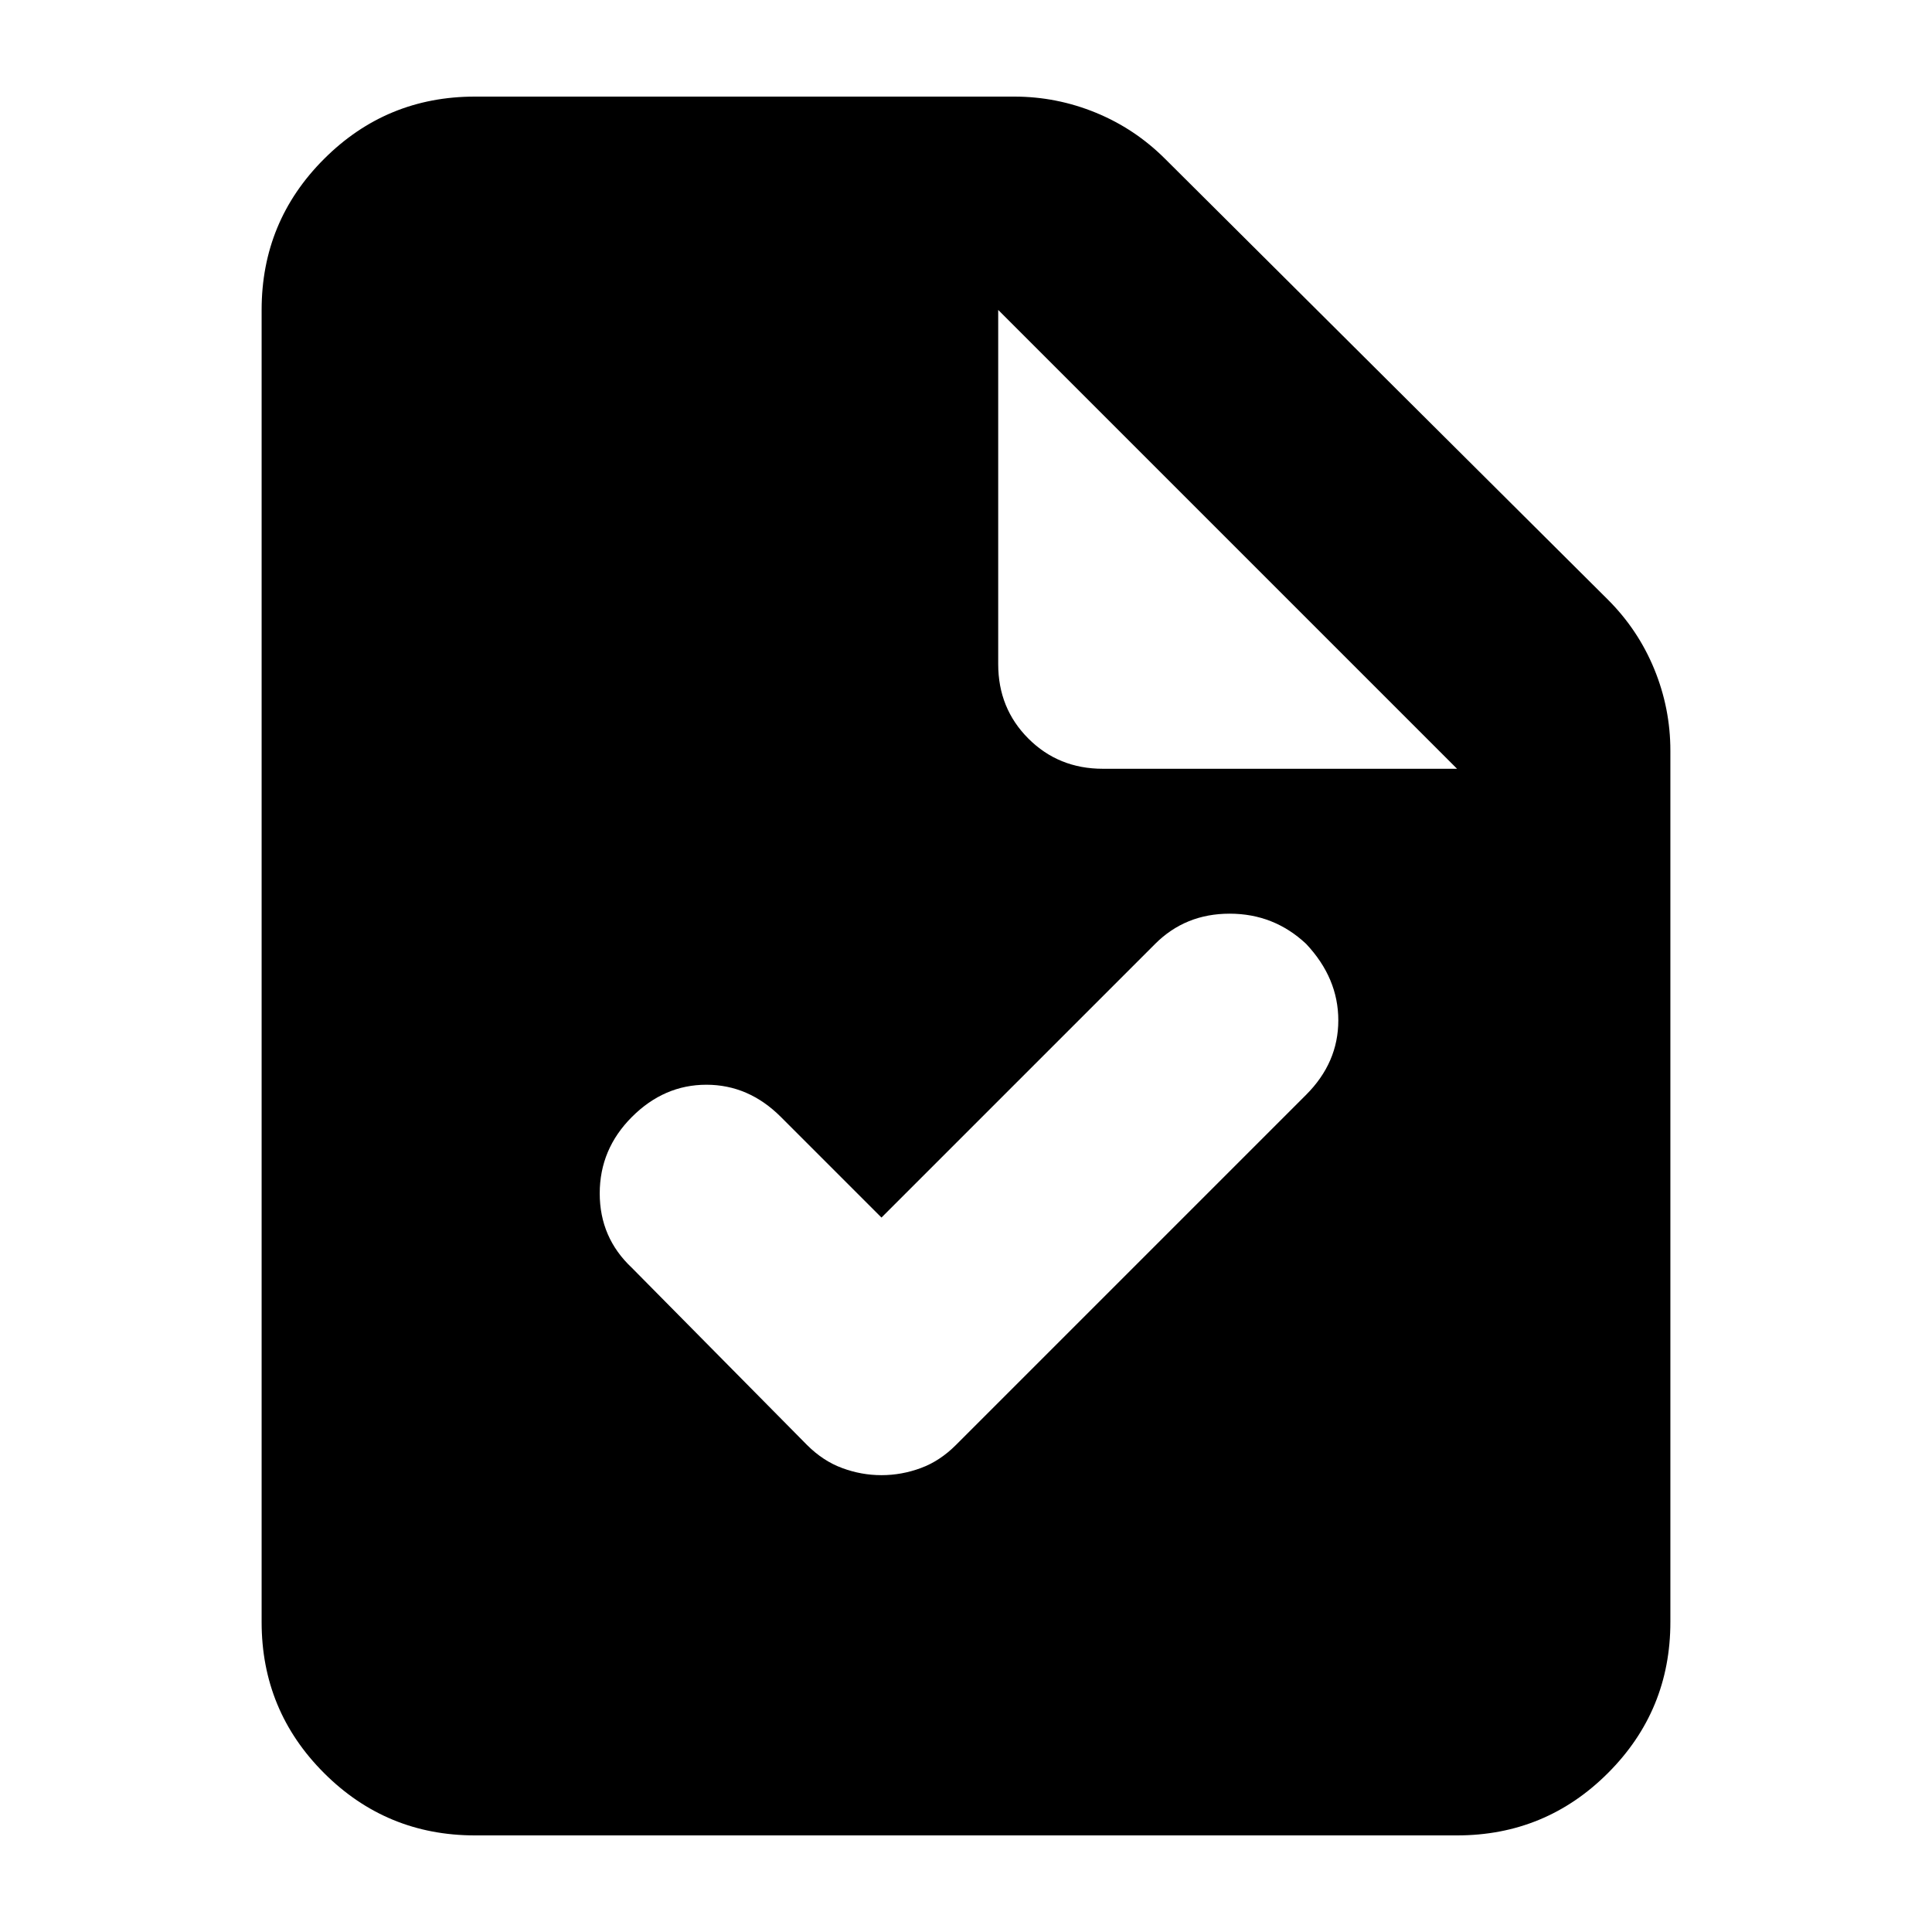 <svg xmlns="http://www.w3.org/2000/svg" height="24" width="24"><path d="M10.025 17.95Q10.225 18.15 10.463 18.237Q10.7 18.325 10.95 18.325Q11.2 18.325 11.438 18.237Q11.675 18.15 11.875 17.95L16.225 13.6Q16.625 13.2 16.625 12.675Q16.625 12.15 16.225 11.725Q15.825 11.35 15.275 11.35Q14.725 11.35 14.35 11.725L10.95 15.125L9.7 13.875Q9.3 13.475 8.775 13.475Q8.25 13.475 7.85 13.875Q7.45 14.275 7.45 14.825Q7.45 15.375 7.85 15.75ZM5.9 22.8Q4.8 22.8 4.025 22.025Q3.25 21.25 3.25 20.15V3.85Q3.25 2.75 4.025 1.975Q4.8 1.2 5.9 1.2H12.6Q13.125 1.2 13.613 1.4Q14.1 1.6 14.475 1.975L19.975 7.45Q20.35 7.825 20.55 8.312Q20.75 8.8 20.75 9.325V20.15Q20.75 21.25 19.975 22.025Q19.2 22.8 18.1 22.8ZM13.7 9.55H18.1L12.4 3.85V8.25Q12.4 8.8 12.775 9.175Q13.15 9.55 13.7 9.55Z"/></svg>